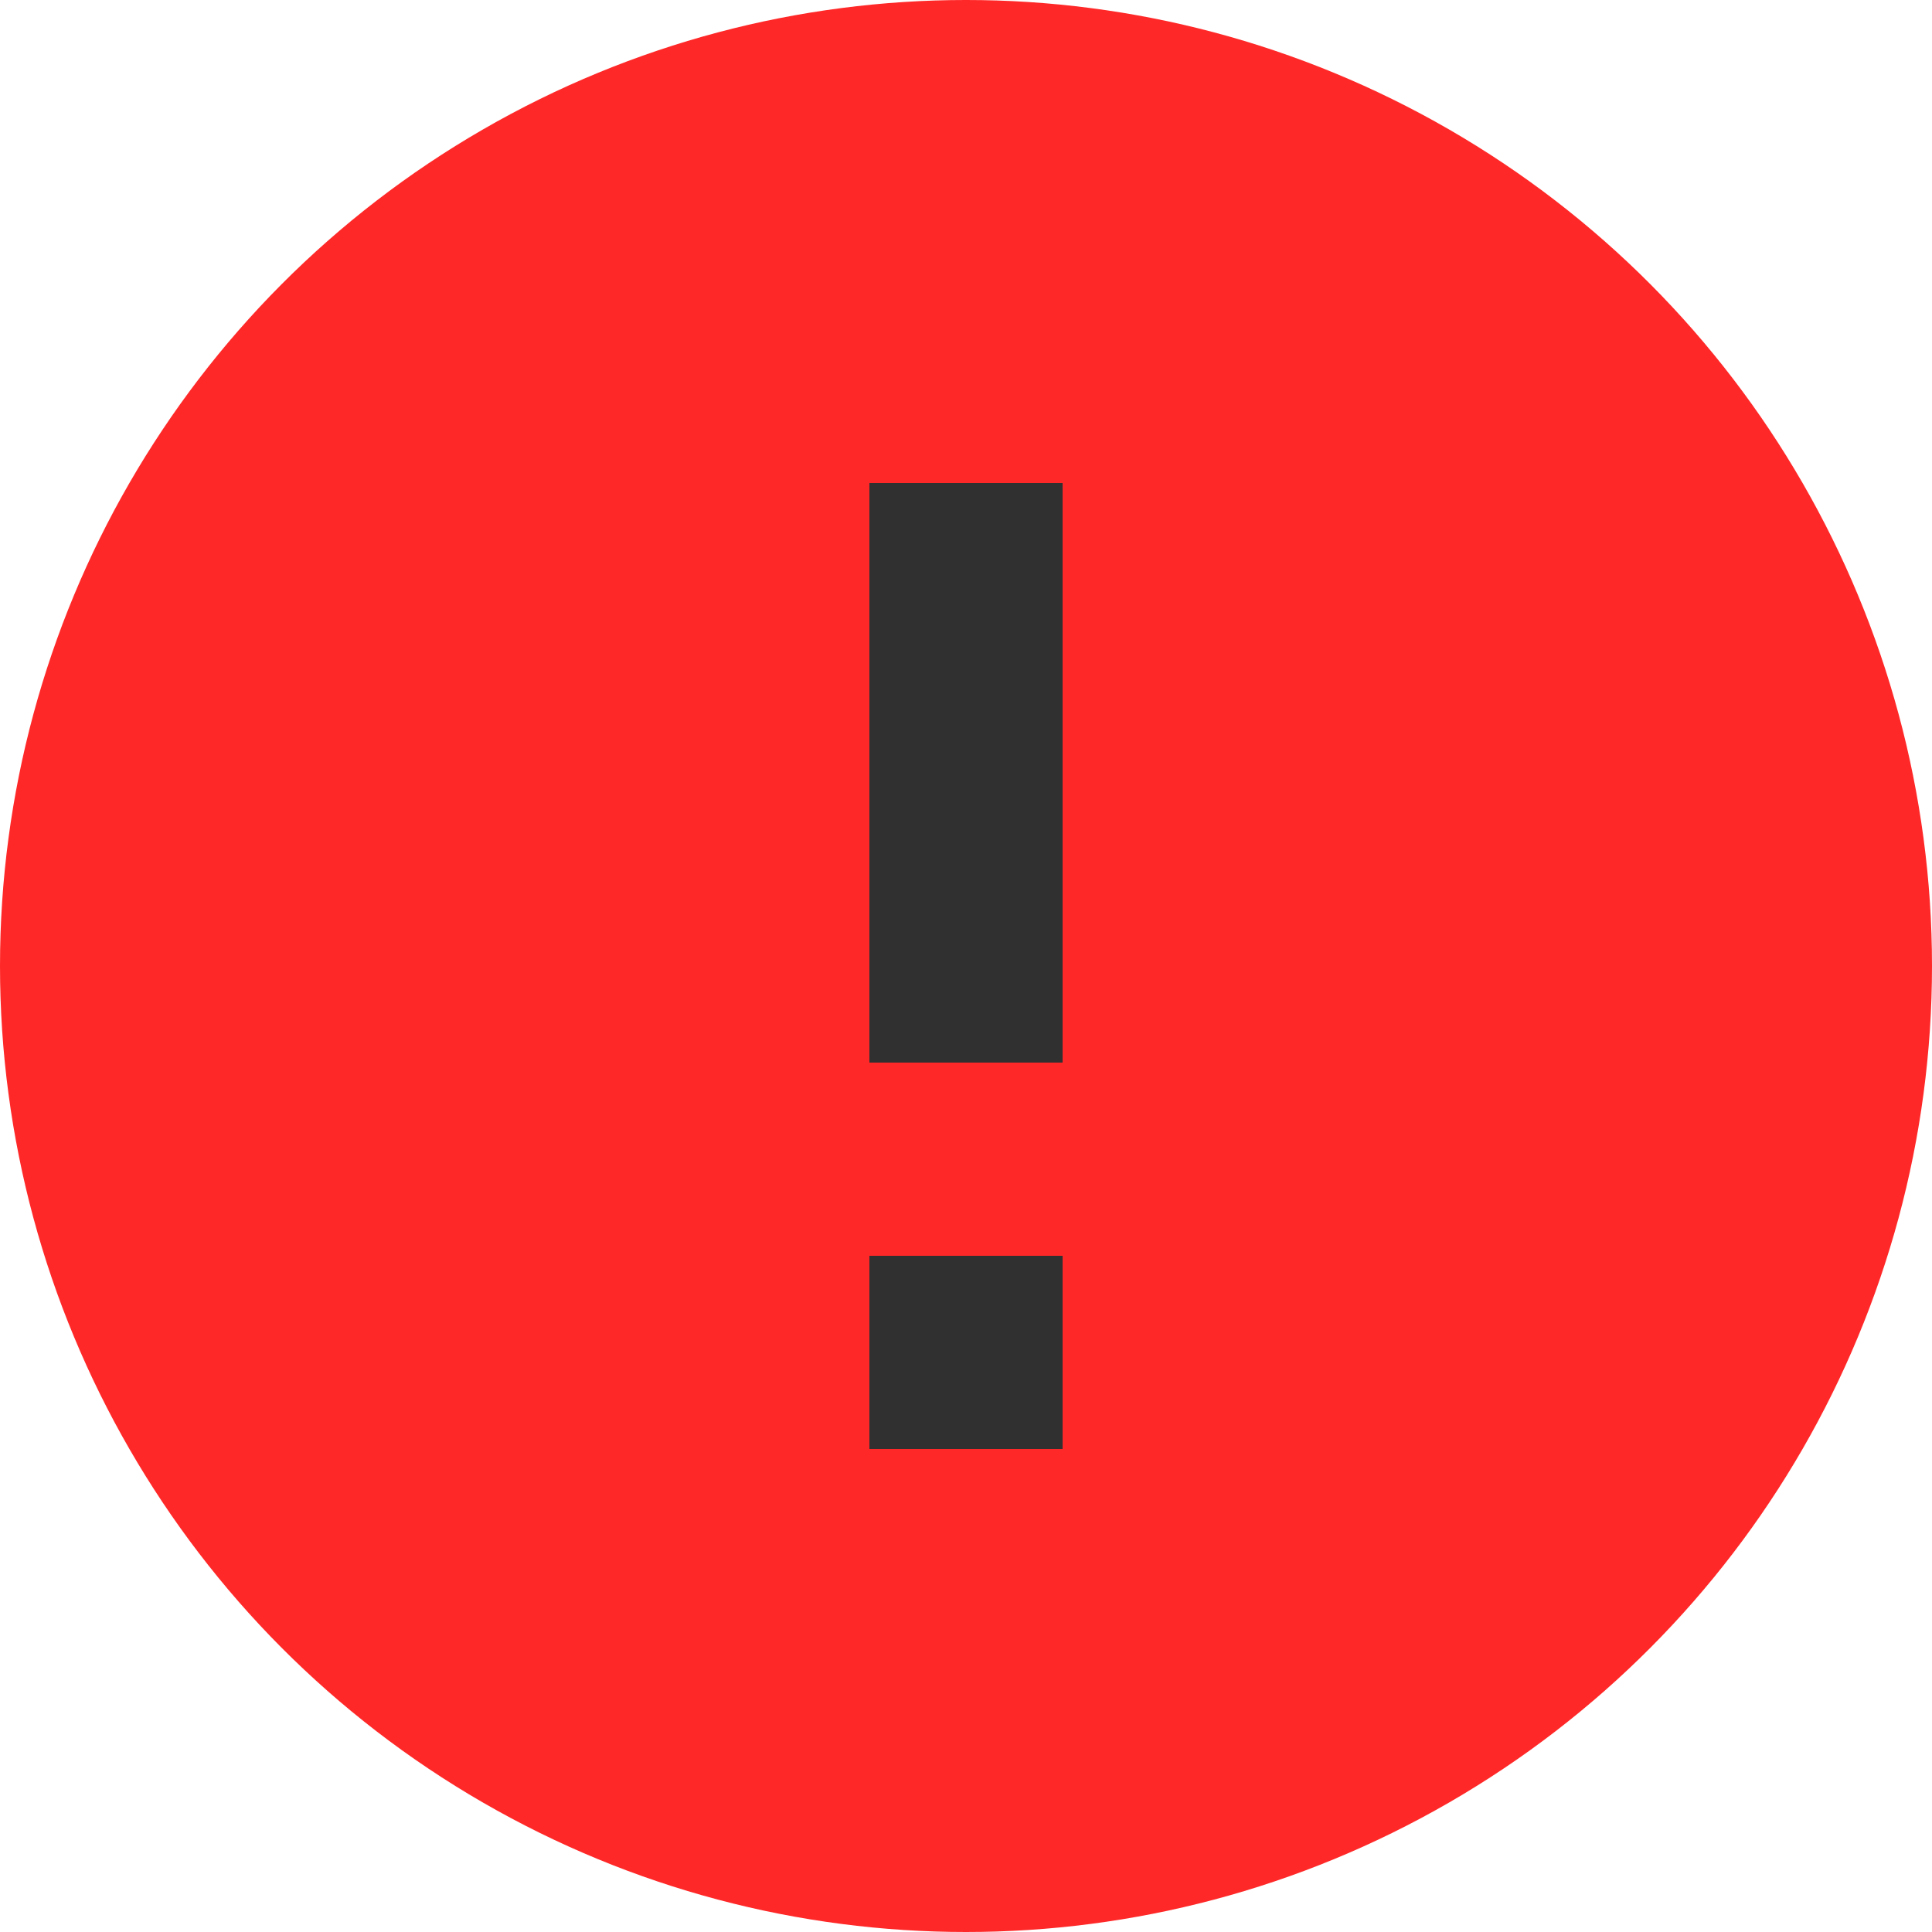 <svg width="20" height="20" viewBox="0 0 20 20" fill="none" xmlns="http://www.w3.org/2000/svg">
<circle cx="10" cy="10" r="10" fill="#FF2828"/>
<path d="M11 13H9V15H11V13Z" fill="#303030"/>
<path d="M11 5H9V11H11V5Z" fill="#303030"/>
</svg>

